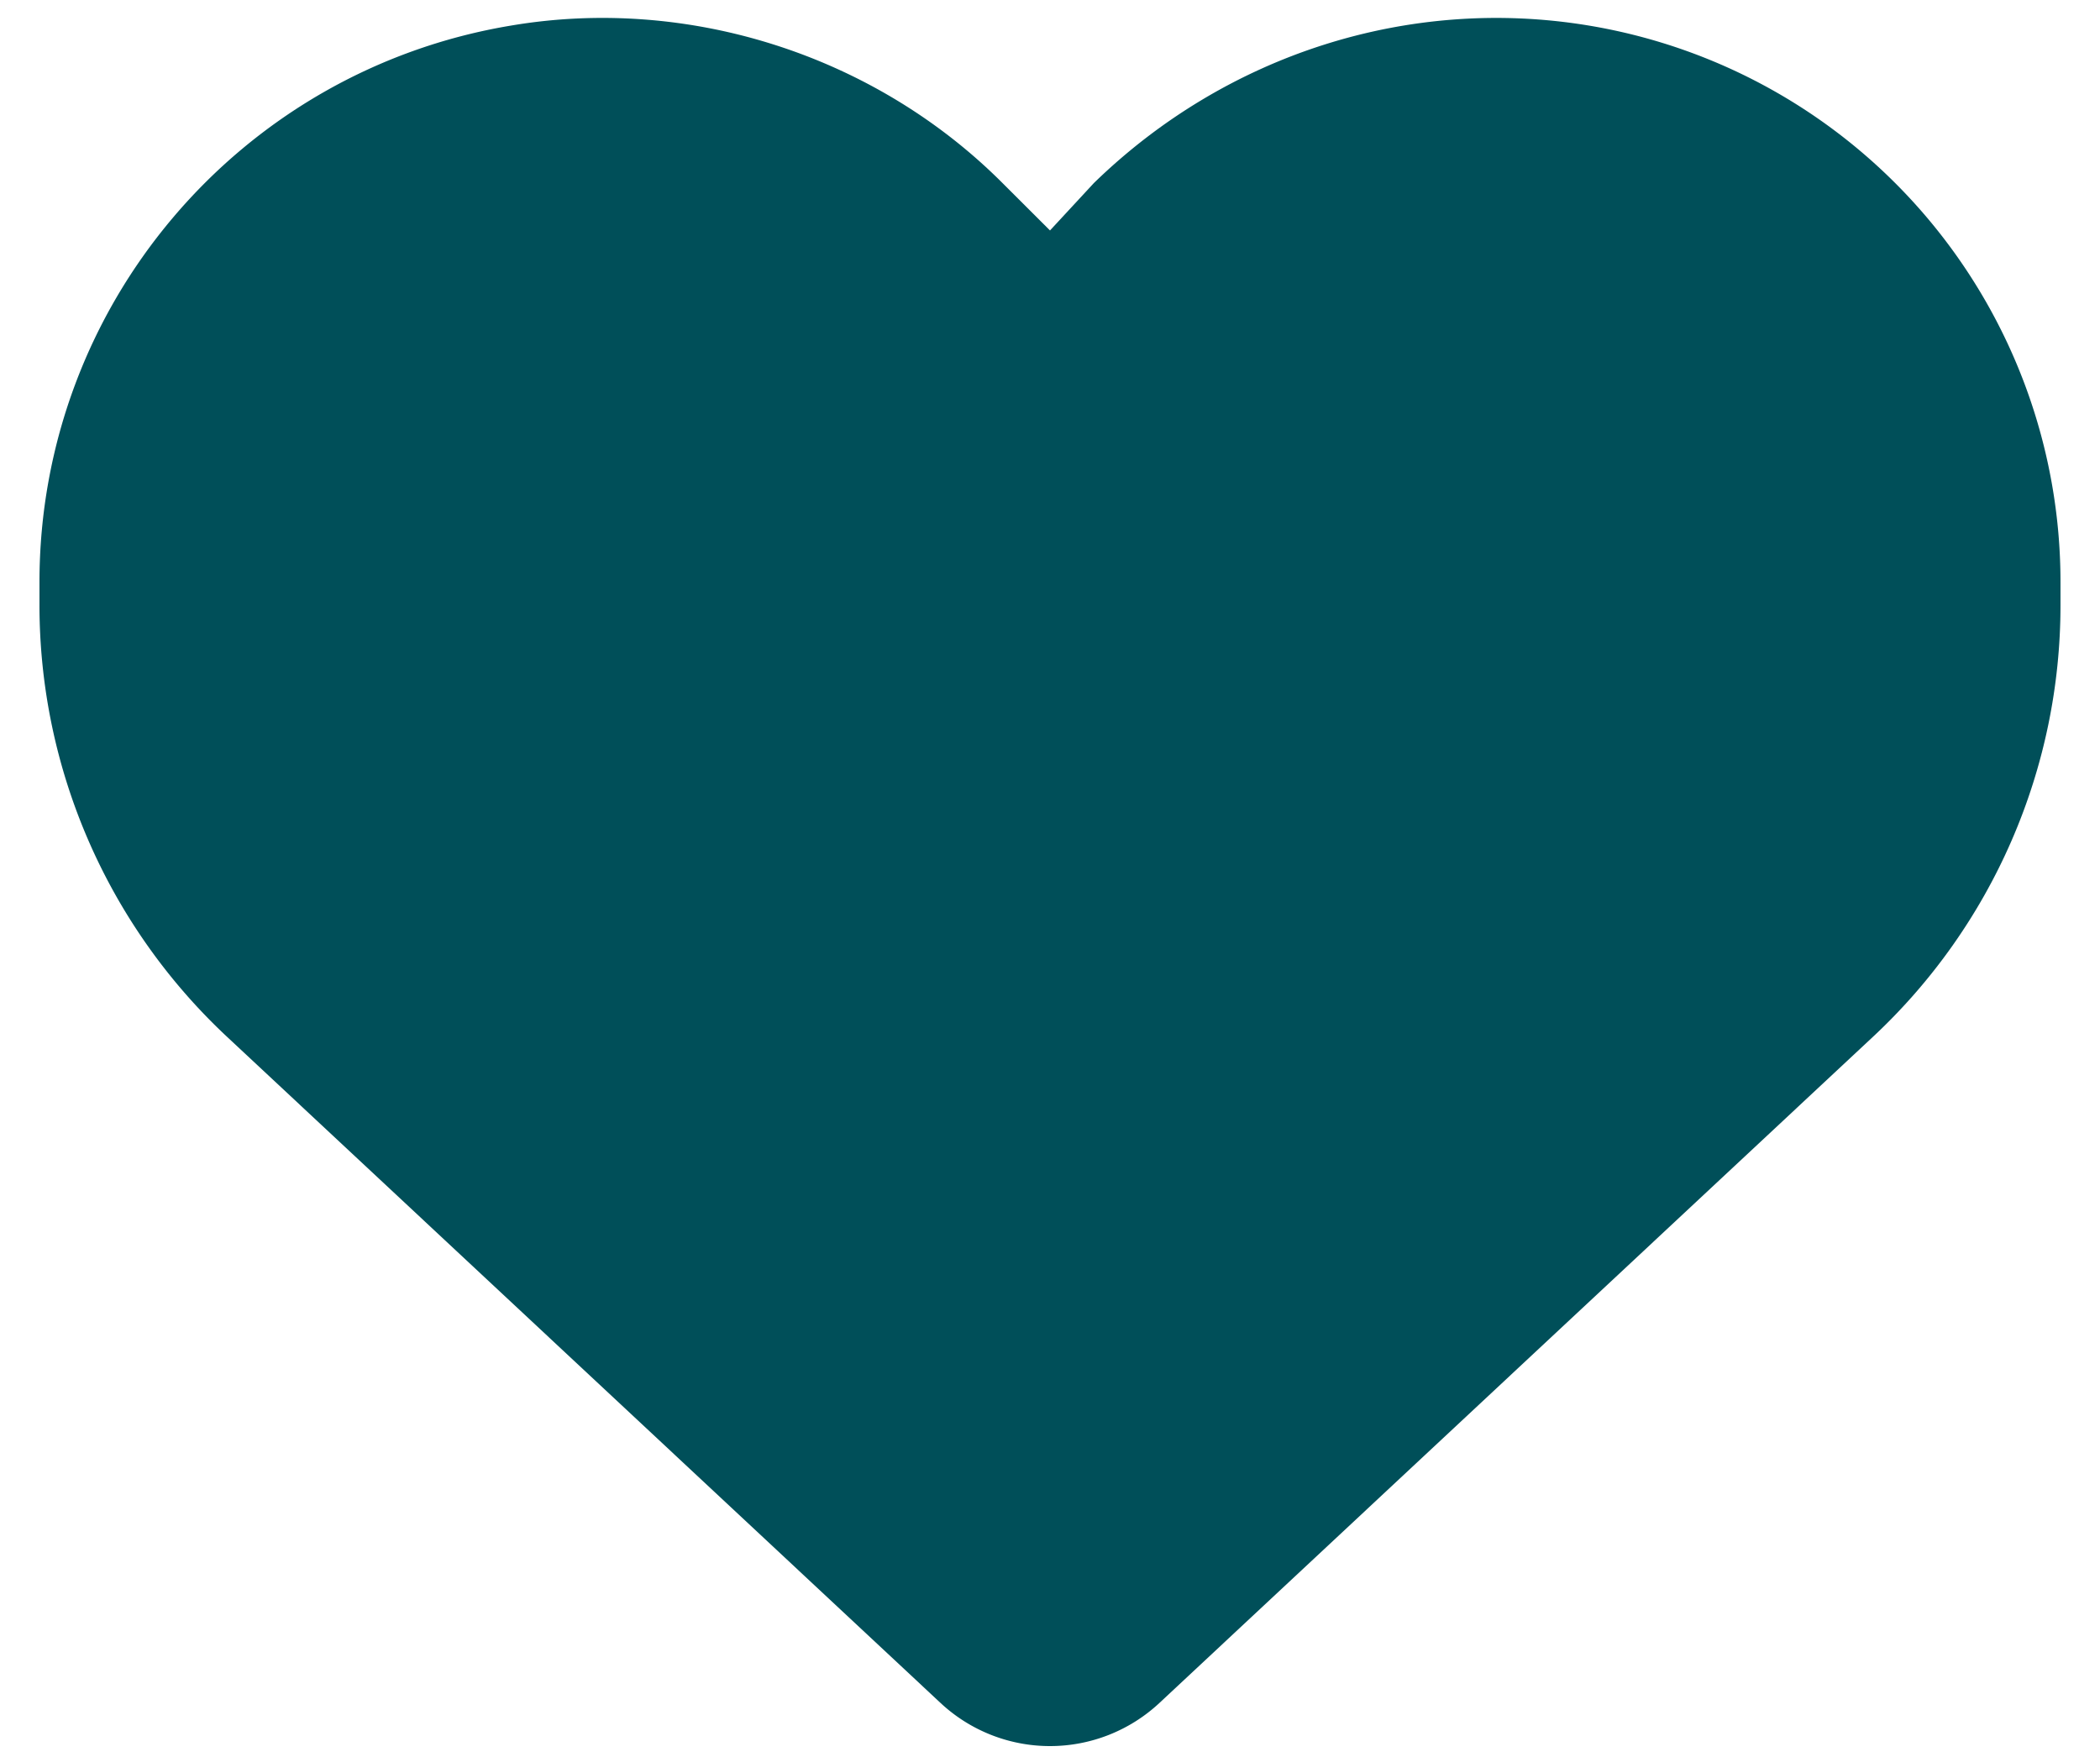 <svg width="49" height="41" viewBox="0 0 49 41" xmlns="http://www.w3.org/2000/svg">
    <path d="M.921 14.12v-.534c0-6.44 4.653-11.93 10.997-12.988 4.117-.7 8.475.67 11.476 3.676L24.5 5.378l1.022-1.104C28.607 1.27 32.881-.102 37.082.598a13.162 13.162 0 0 1 10.996 12.988v.533a13.77 13.77 0 0 1-4.384 10.085l-16.643 15.54a3.743 3.743 0 0 1-5.103 0L5.305 24.203A13.787 13.787 0 0 1 .921 14.119z" fill="#004F59" fill-rule="evenodd"/>
</svg>
